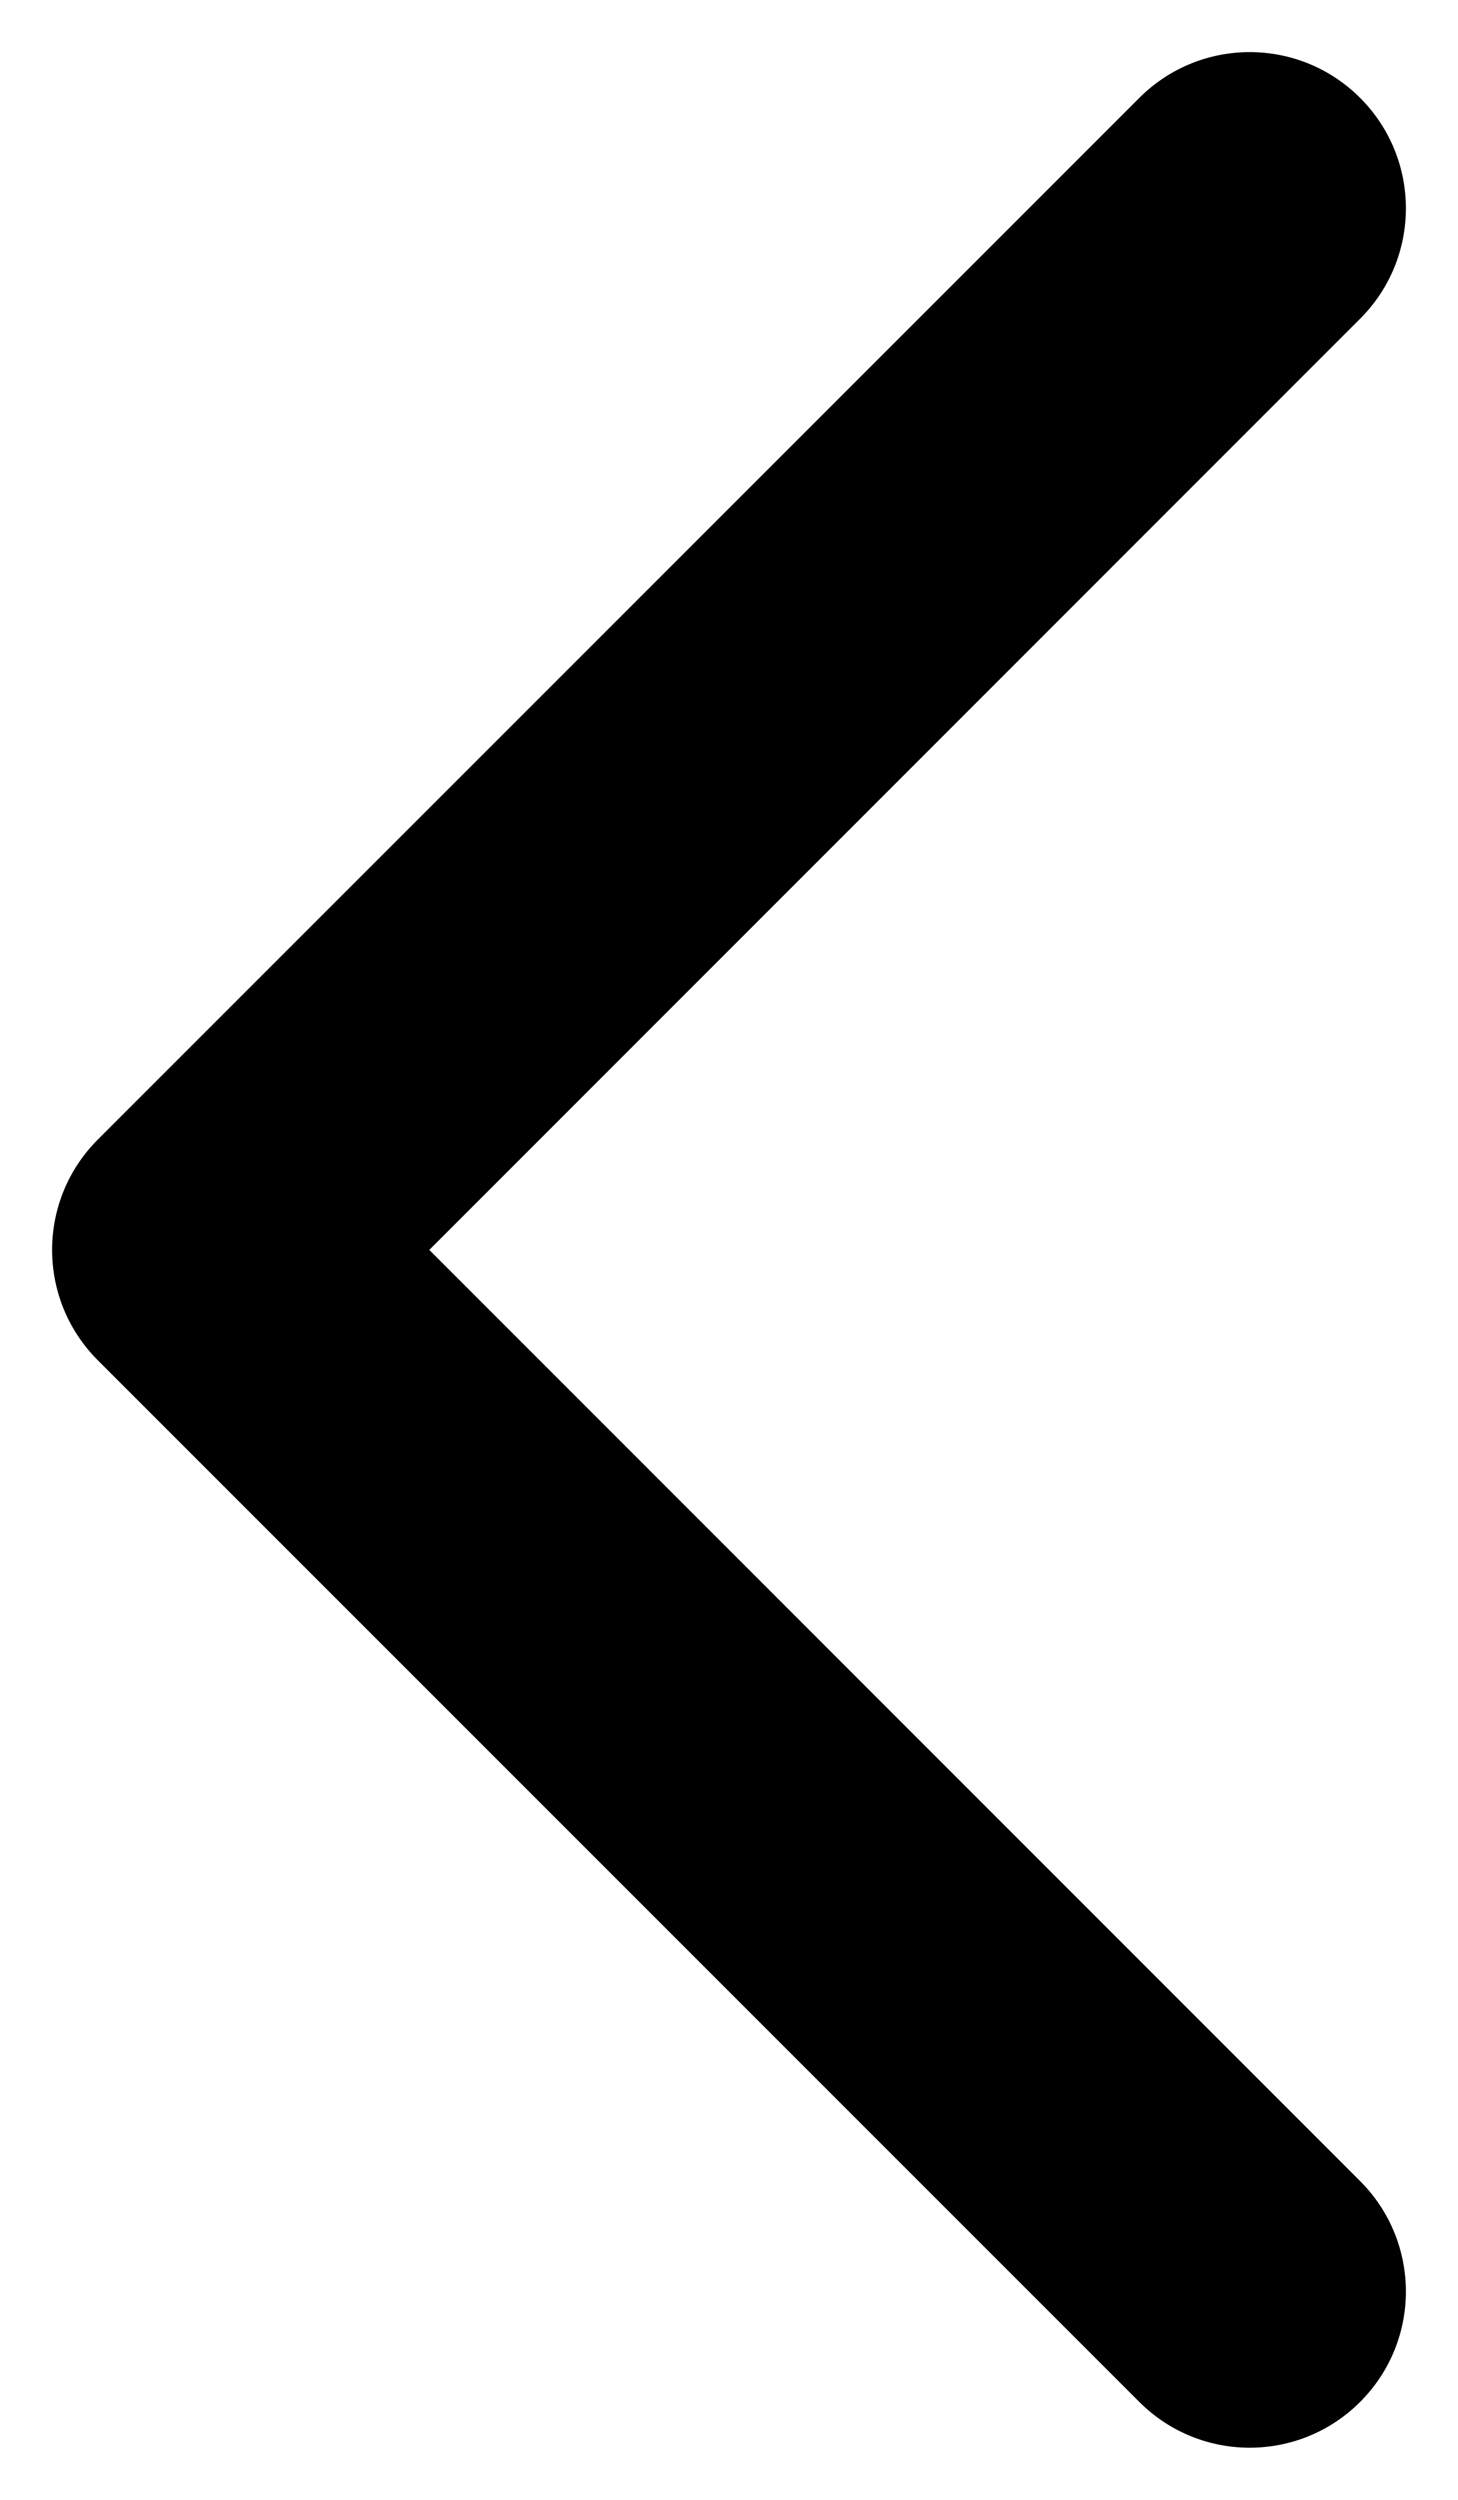 <svg width="7" height="12" viewBox="0 0 7 12" fill="none" xmlns="http://www.w3.org/2000/svg">
<path fill-rule="evenodd" clip-rule="evenodd" d="M6.53 11.53C6.823 11.237 6.823 10.763 6.53 10.47L2.061 6L6.53 1.53C6.823 1.237 6.823 0.763 6.53 0.47C6.237 0.177 5.763 0.177 5.47 0.47L0.47 5.47C0.177 5.763 0.177 6.237 0.47 6.53L5.47 11.53C5.763 11.823 6.237 11.823 6.53 11.53Z" fill="black"/>
<path fill-rule="evenodd" clip-rule="evenodd" d="M6.53 11.53C6.823 11.237 6.823 10.763 6.53 10.47L2.061 6L6.53 1.53C6.823 1.237 6.823 0.763 6.53 0.47C6.237 0.177 5.763 0.177 5.47 0.47L0.47 5.47C0.177 5.763 0.177 6.237 0.47 6.53L5.47 11.53C5.763 11.823 6.237 11.823 6.53 11.53Z" fill="black" fill-opacity="0.2"/>
</svg>
